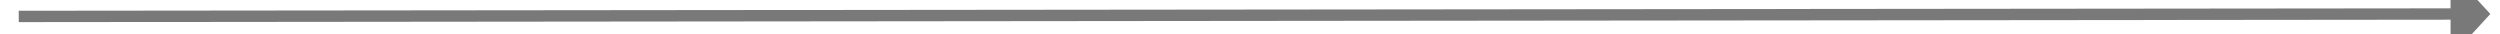 ﻿<?xml version="1.0" encoding="utf-8"?>
<svg version="1.1" xmlns:xlink="http://www.w3.org/1999/xlink" width="440px" height="6px" preserveAspectRatio="xMinYMid meet" viewBox="932 1063  440 4" xmlns="http://www.w3.org/2000/svg">
  <path d="M 1363 1072.6  L 1370 1065  L 1363 1057.4  L 1363 1072.6  Z " fill-rule="nonzero" fill="#797979" stroke="none" transform="matrix(1 -0.001 0.001 1 -0.766 0.829 )" />
  <path d="M 935 1065  L 1364 1065  " stroke-width="2" stroke="#797979" fill="none" transform="matrix(1 -0.001 0.001 1 -0.766 0.829 )" />
</svg>